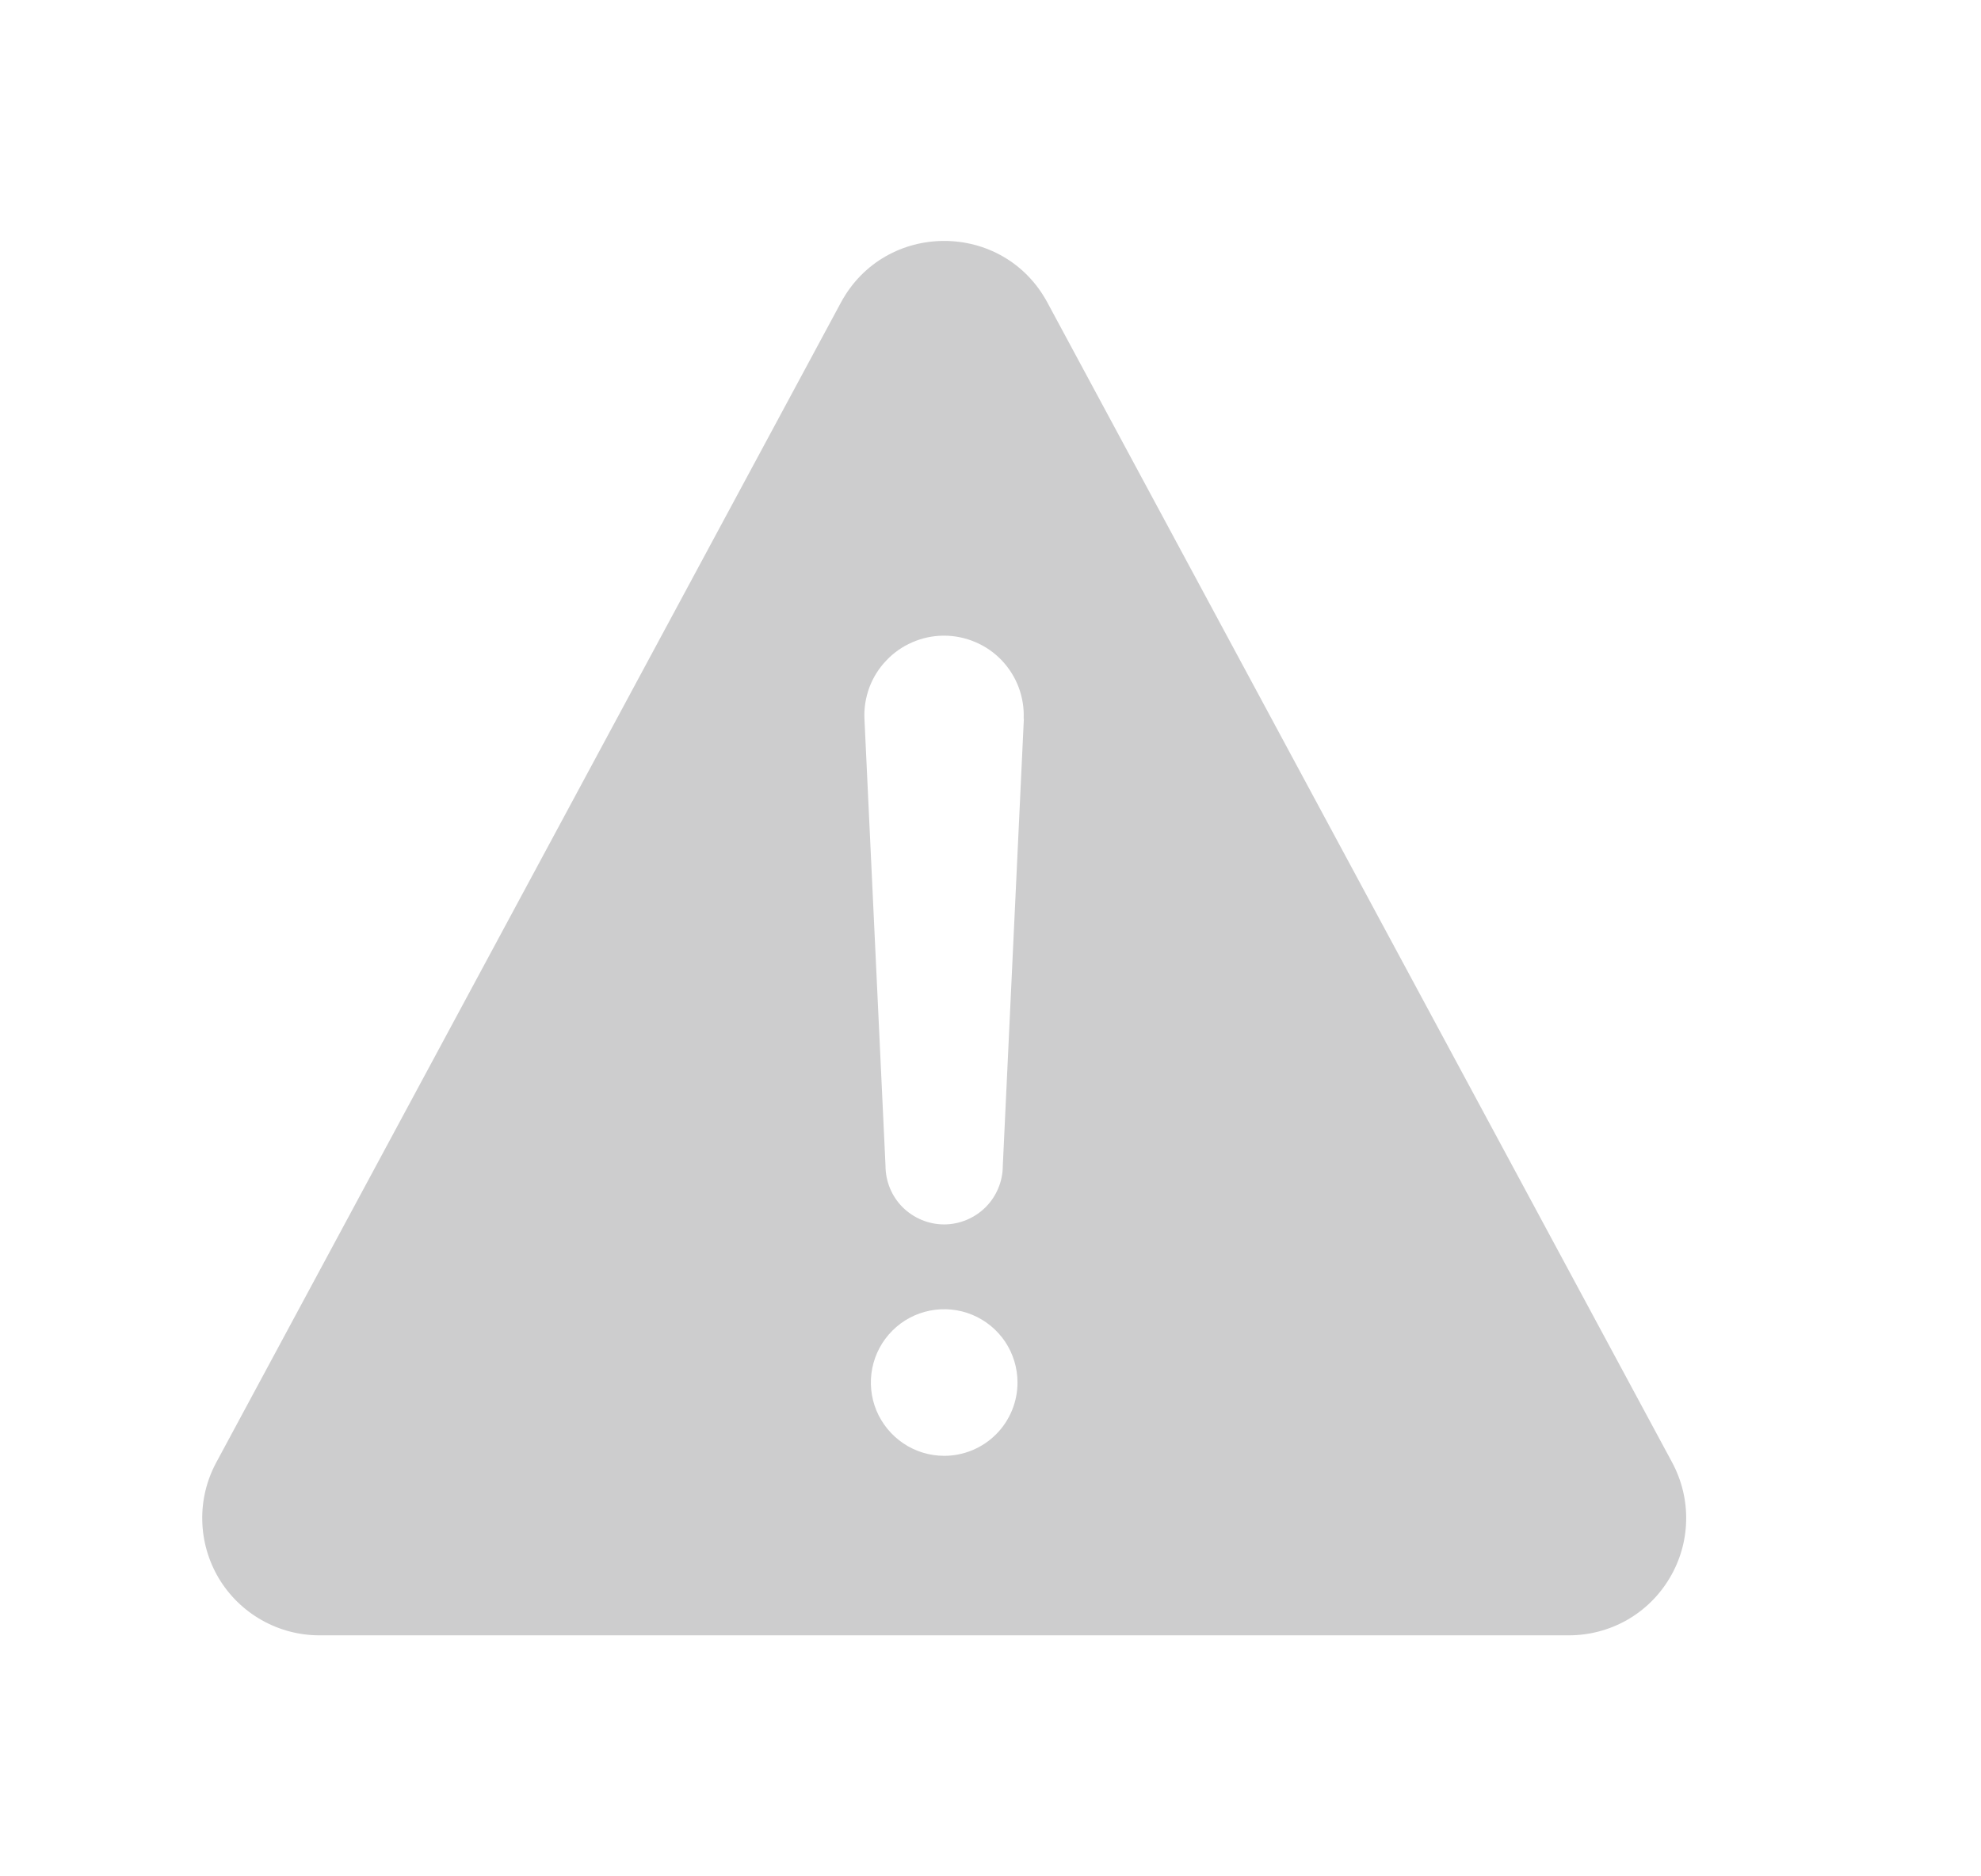 <svg width="19" height="18" viewBox="0 0 19 18" fill="none" xmlns="http://www.w3.org/2000/svg">
<path d="M16.038 14.03L10.046 2.903C9.622 2.114 8.49 2.114 8.065 2.903L2.074 14.03C1.982 14.201 1.935 14.394 1.94 14.588C1.944 14.783 1.999 14.973 2.098 15.14C2.198 15.307 2.339 15.445 2.508 15.541C2.677 15.637 2.868 15.688 3.063 15.688H15.047C15.242 15.688 15.433 15.638 15.603 15.542C15.772 15.446 15.913 15.308 16.013 15.14C16.113 14.973 16.168 14.783 16.172 14.589C16.177 14.394 16.13 14.202 16.038 14.03ZM9.056 13.966C8.917 13.966 8.781 13.925 8.665 13.847C8.55 13.77 8.46 13.66 8.406 13.532C8.353 13.403 8.339 13.262 8.366 13.126C8.393 12.989 8.46 12.864 8.559 12.765C8.657 12.667 8.782 12.6 8.919 12.573C9.055 12.546 9.197 12.56 9.325 12.613C9.453 12.666 9.563 12.756 9.641 12.872C9.718 12.988 9.759 13.124 9.759 13.263C9.759 13.449 9.685 13.628 9.553 13.76C9.421 13.892 9.242 13.966 9.056 13.966ZM9.82 6.894L9.618 11.183C9.618 11.332 9.558 11.476 9.453 11.581C9.347 11.686 9.204 11.746 9.055 11.746C8.906 11.746 8.763 11.686 8.657 11.581C8.552 11.476 8.493 11.332 8.493 11.183L8.291 6.896C8.286 6.793 8.303 6.691 8.338 6.595C8.374 6.499 8.429 6.411 8.5 6.337C8.57 6.262 8.655 6.203 8.749 6.162C8.843 6.121 8.944 6.099 9.047 6.098H9.054C9.157 6.098 9.26 6.119 9.355 6.16C9.45 6.2 9.535 6.259 9.607 6.334C9.678 6.409 9.734 6.497 9.77 6.593C9.806 6.69 9.823 6.793 9.818 6.896L9.82 6.894Z" fill="#CDCDCE"/>
</svg>
